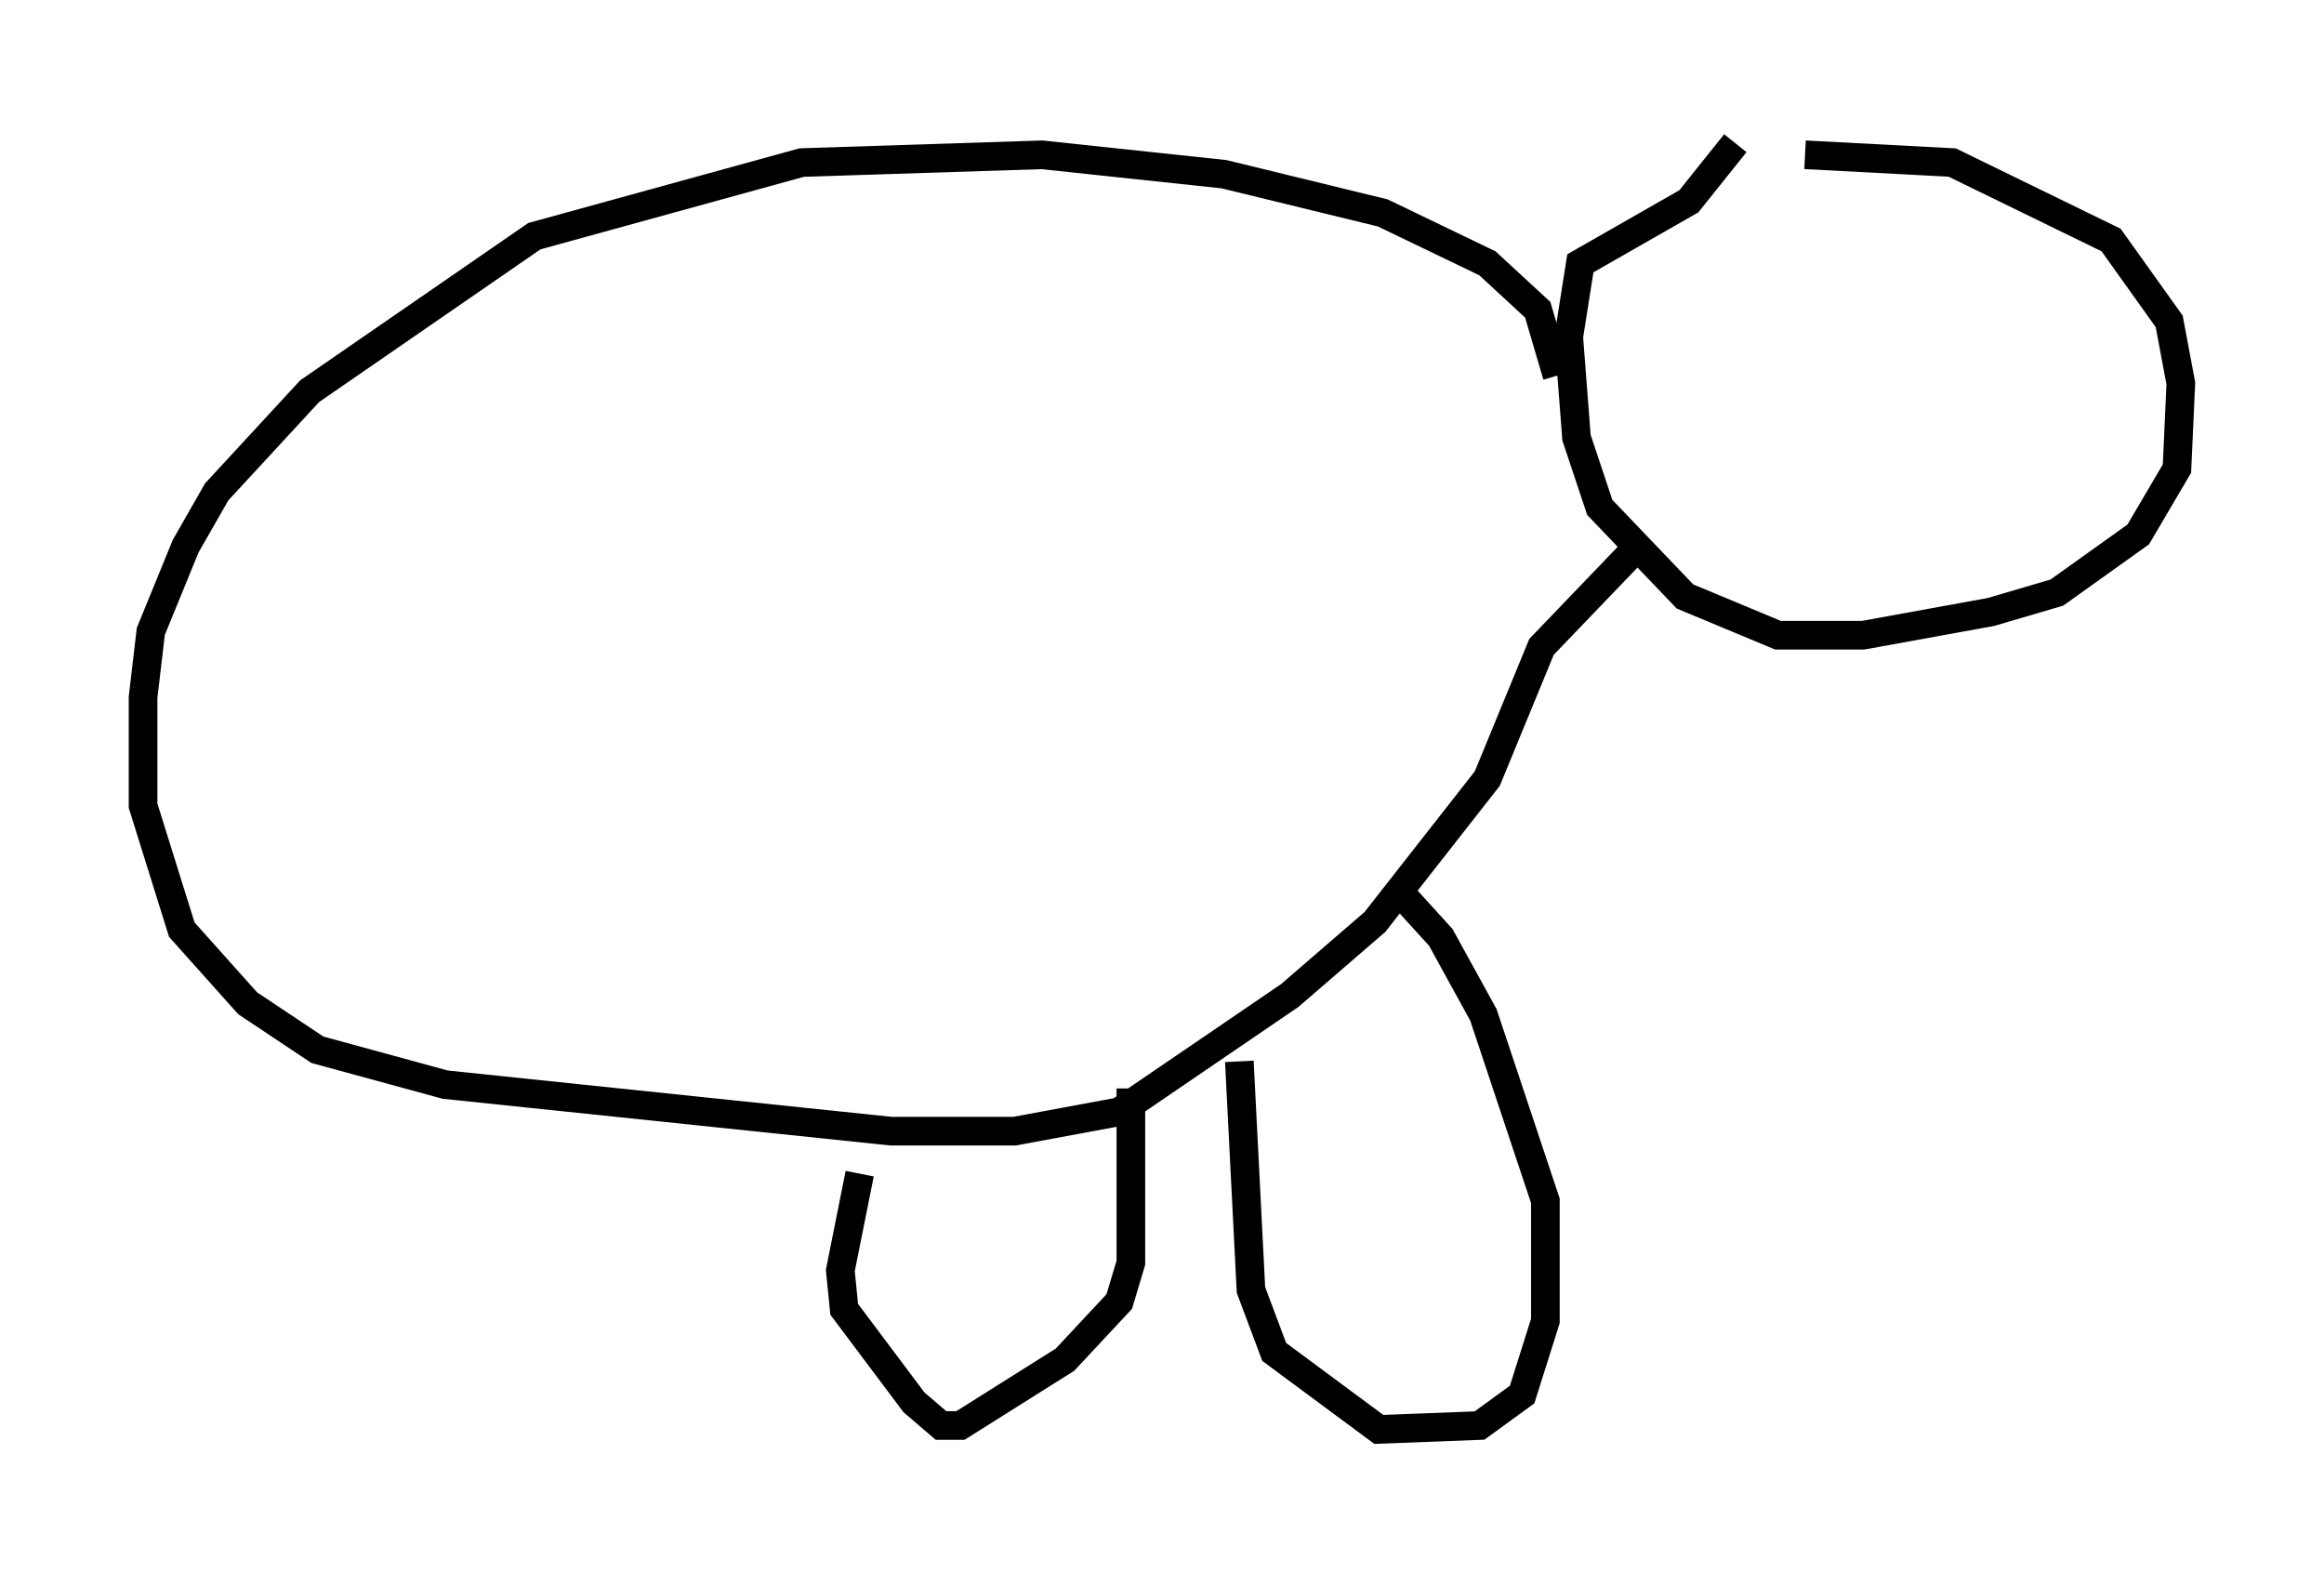 <?xml version="1.0" encoding="utf-8" ?>
<svg baseProfile="full" height="54.925" version="1.1" width="81.177" xmlns="http://www.w3.org/2000/svg" xmlns:ev="http://www.w3.org/2001/xml-events" xmlns:xlink="http://www.w3.org/1999/xlink"><defs /><rect fill="white" height="54.925" width="81.177" x="0" y="0" /><path d="M60.344, 5.812 m2.706, -0.406 l5.142, 0.271 5.548, 2.706 l2.03, 2.842 0.406, 2.165 l-0.135, 2.977 -1.353, 2.3 l-2.842, 2.03 -2.3, 0.677 l-4.465, 0.812 -2.977, 0.0 l-3.248, -1.353 -2.977, -3.112 l-0.812, -2.436 -0.271, -3.518 l0.406, -2.571 3.789, -2.165 l1.624, -2.03 m-6.225, 8.119 l-0.677, -2.3 -1.759, -1.624 l-3.654, -1.759 -5.548, -1.353 l-6.36, -0.677 -8.39, 0.271 l-9.337, 2.571 -7.848, 5.413 l-3.248, 3.518 -1.083, 1.894 l-1.218, 2.977 -0.271, 2.3 l0.0, 3.789 1.353, 4.33 l2.3, 2.571 2.436, 1.624 l4.465, 1.218 15.561, 1.624 l4.33, 0.0 3.654, -0.677 l5.954, -4.059 2.977, -2.571 l3.924, -5.007 1.894, -4.601 l3.248, -3.383 m-8.119, 12.043 l1.353, 1.488 1.488, 2.706 l2.165, 6.495 0.0, 4.195 l-0.812, 2.571 -1.488, 1.083 l-3.518, 0.135 -3.654, -2.706 l-0.812, -2.165 -0.406, -7.984 m-3.789, 0.947 l0.0, 6.089 -0.406, 1.353 l-1.894, 2.03 -3.654, 2.3 l-0.677, 0.0 -0.947, -0.812 l-2.436, -3.248 -0.135, -1.353 l0.677, -3.383 " fill="none" stroke="black" stroke-width="1" /></svg>